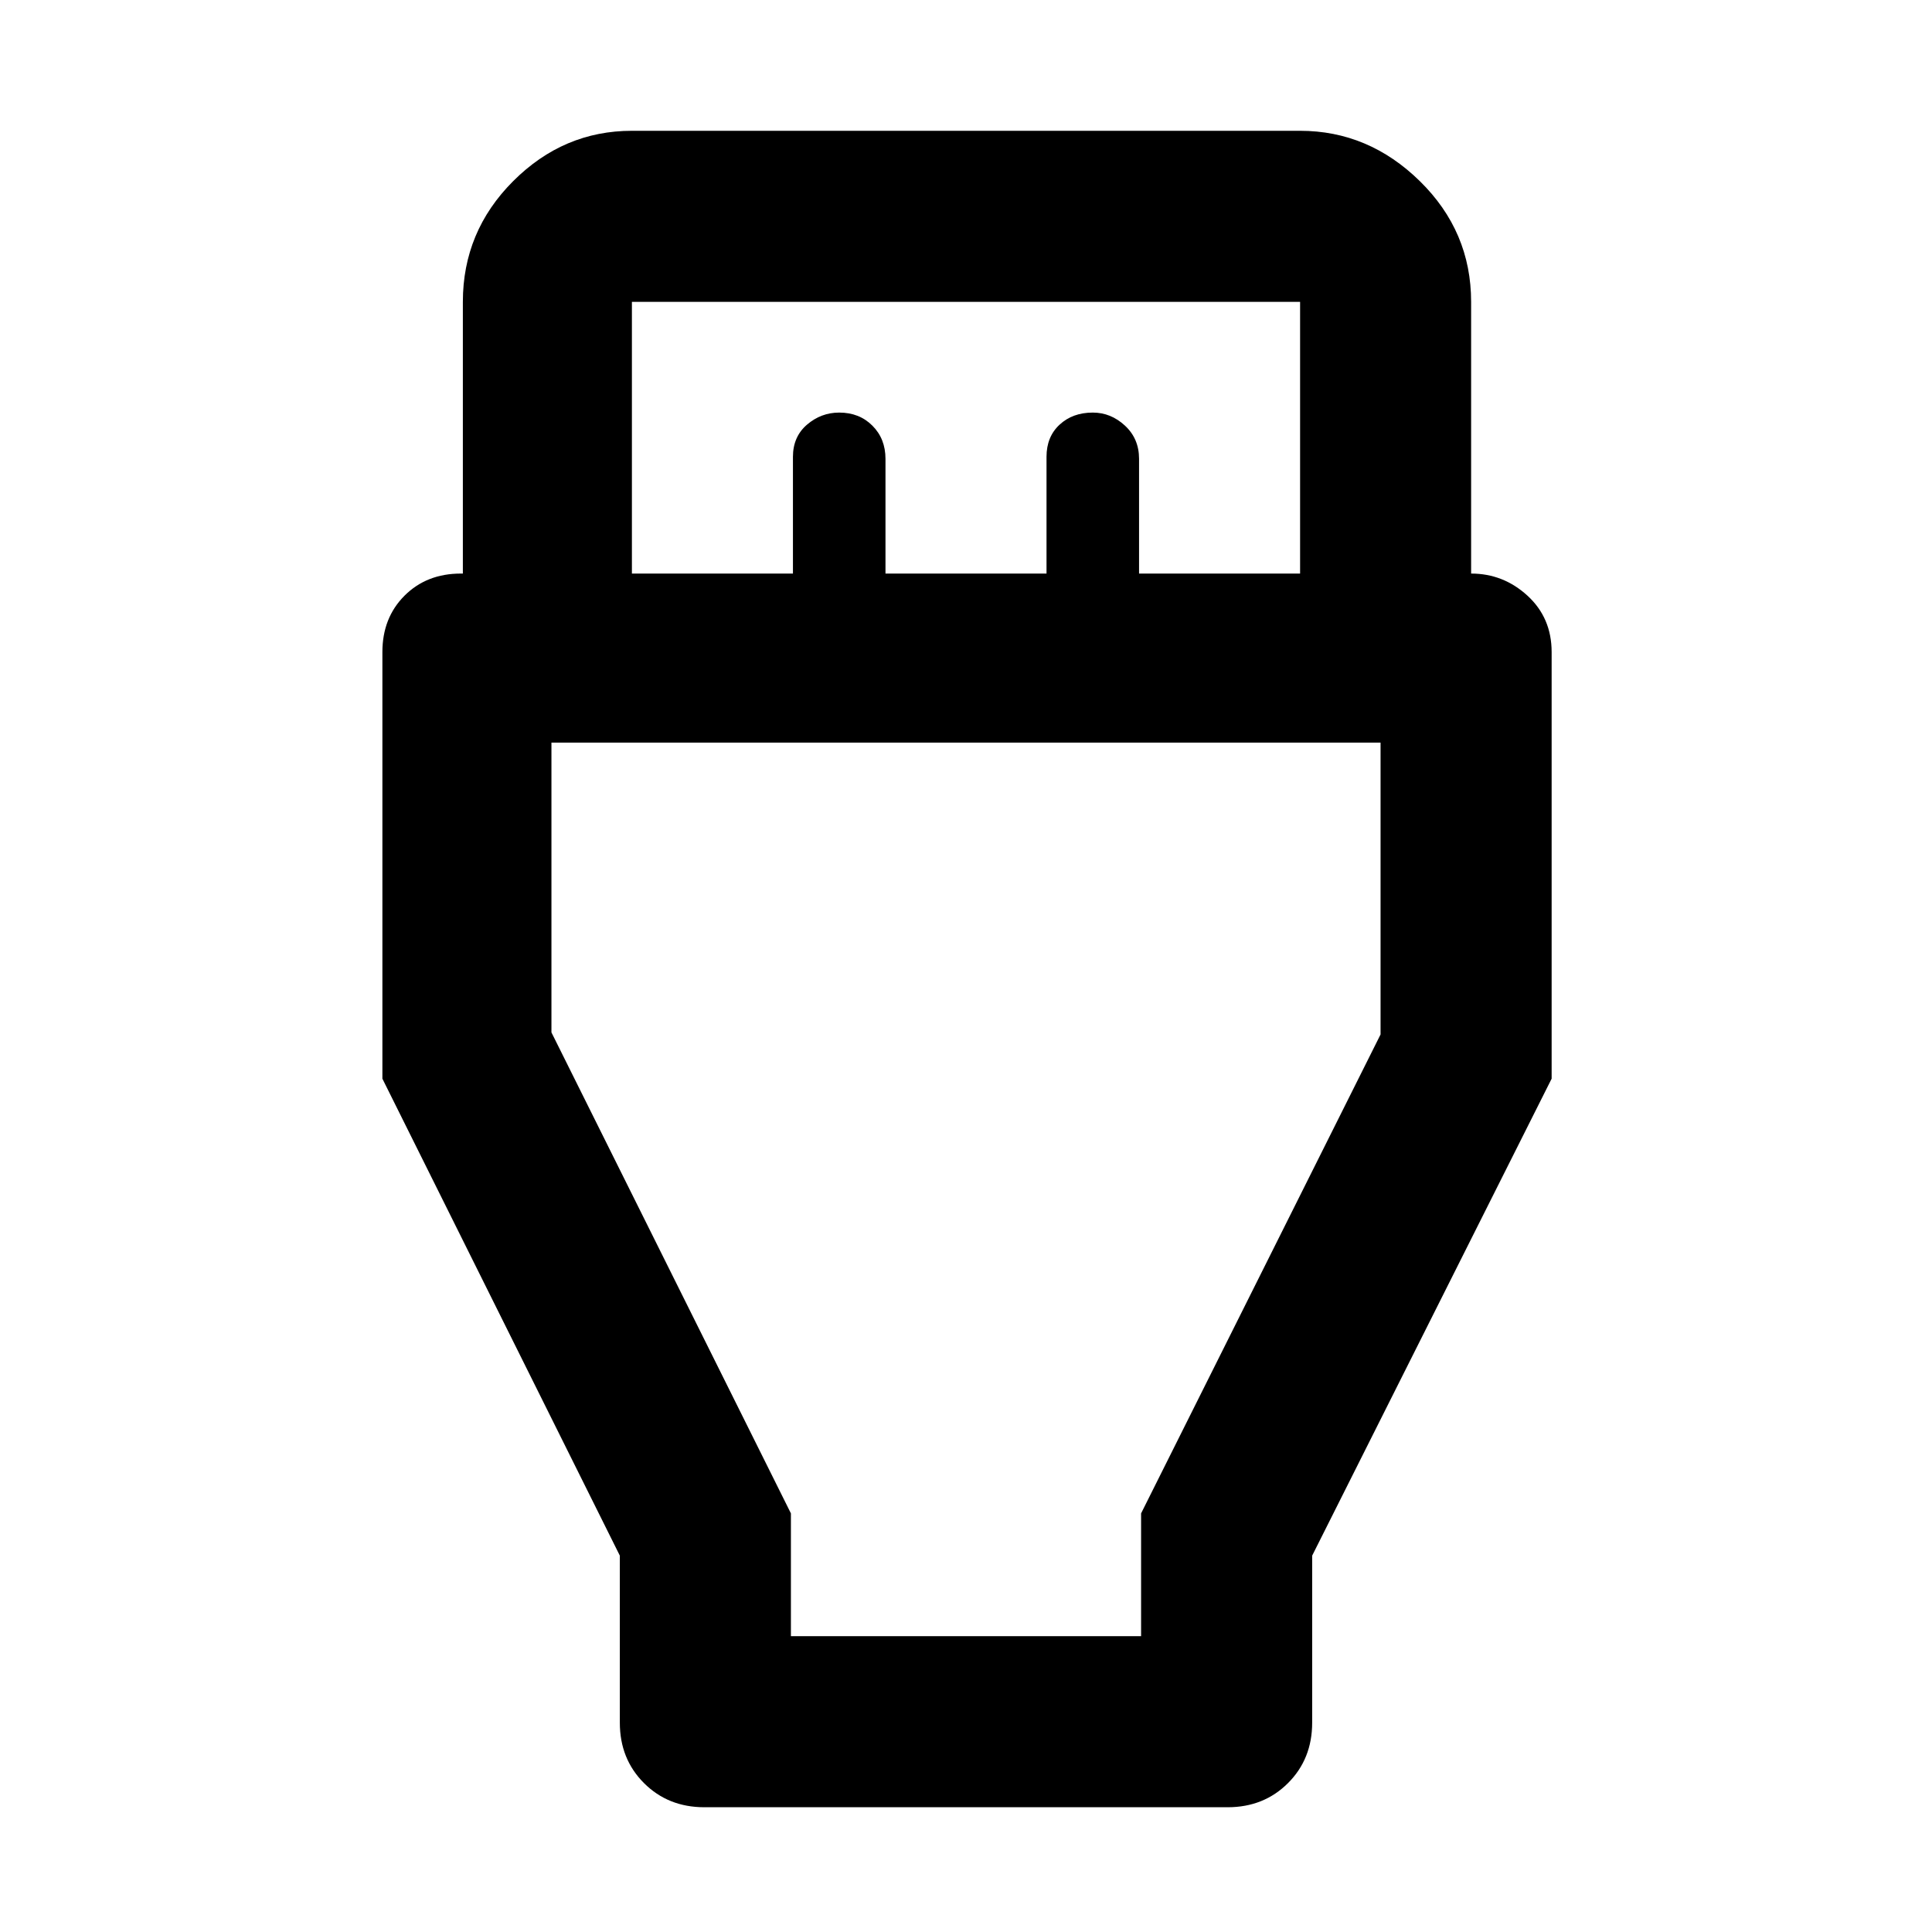 <svg xmlns="http://www.w3.org/2000/svg" height="40" width="40"><path d="M12.833 32.208 7.917 22.333V13.5Q7.917 12.792 8.375 12.333Q8.833 11.875 9.542 11.875H9.583V6.25Q9.583 4.792 10.625 3.75Q11.667 2.708 13.083 2.708H26.917Q28.333 2.708 29.396 3.75Q30.458 4.792 30.458 6.25V11.875Q31.125 11.875 31.625 12.333Q32.125 12.792 32.125 13.5V22.333L27.167 32.208V35.667Q27.167 36.417 26.667 36.917Q26.167 37.417 25.417 37.417H14.583Q13.833 37.417 13.333 36.917Q12.833 36.417 12.833 35.667ZM13.083 11.875H16.417V9.458Q16.417 9.042 16.708 8.792Q17 8.542 17.375 8.542Q17.792 8.542 18.062 8.813Q18.333 9.083 18.333 9.5V11.875H21.667V9.458Q21.667 9.042 21.938 8.792Q22.208 8.542 22.625 8.542Q23 8.542 23.292 8.813Q23.583 9.083 23.583 9.5V11.875H26.917V6.25Q26.917 6.25 26.917 6.25Q26.917 6.25 26.917 6.25H13.083Q13.083 6.25 13.083 6.25Q13.083 6.25 13.083 6.25ZM16.375 33.875H23.625V31.333L28.583 21.417V15.375H11.417V21.375L16.375 31.333ZM20 24.625Z"/></svg>